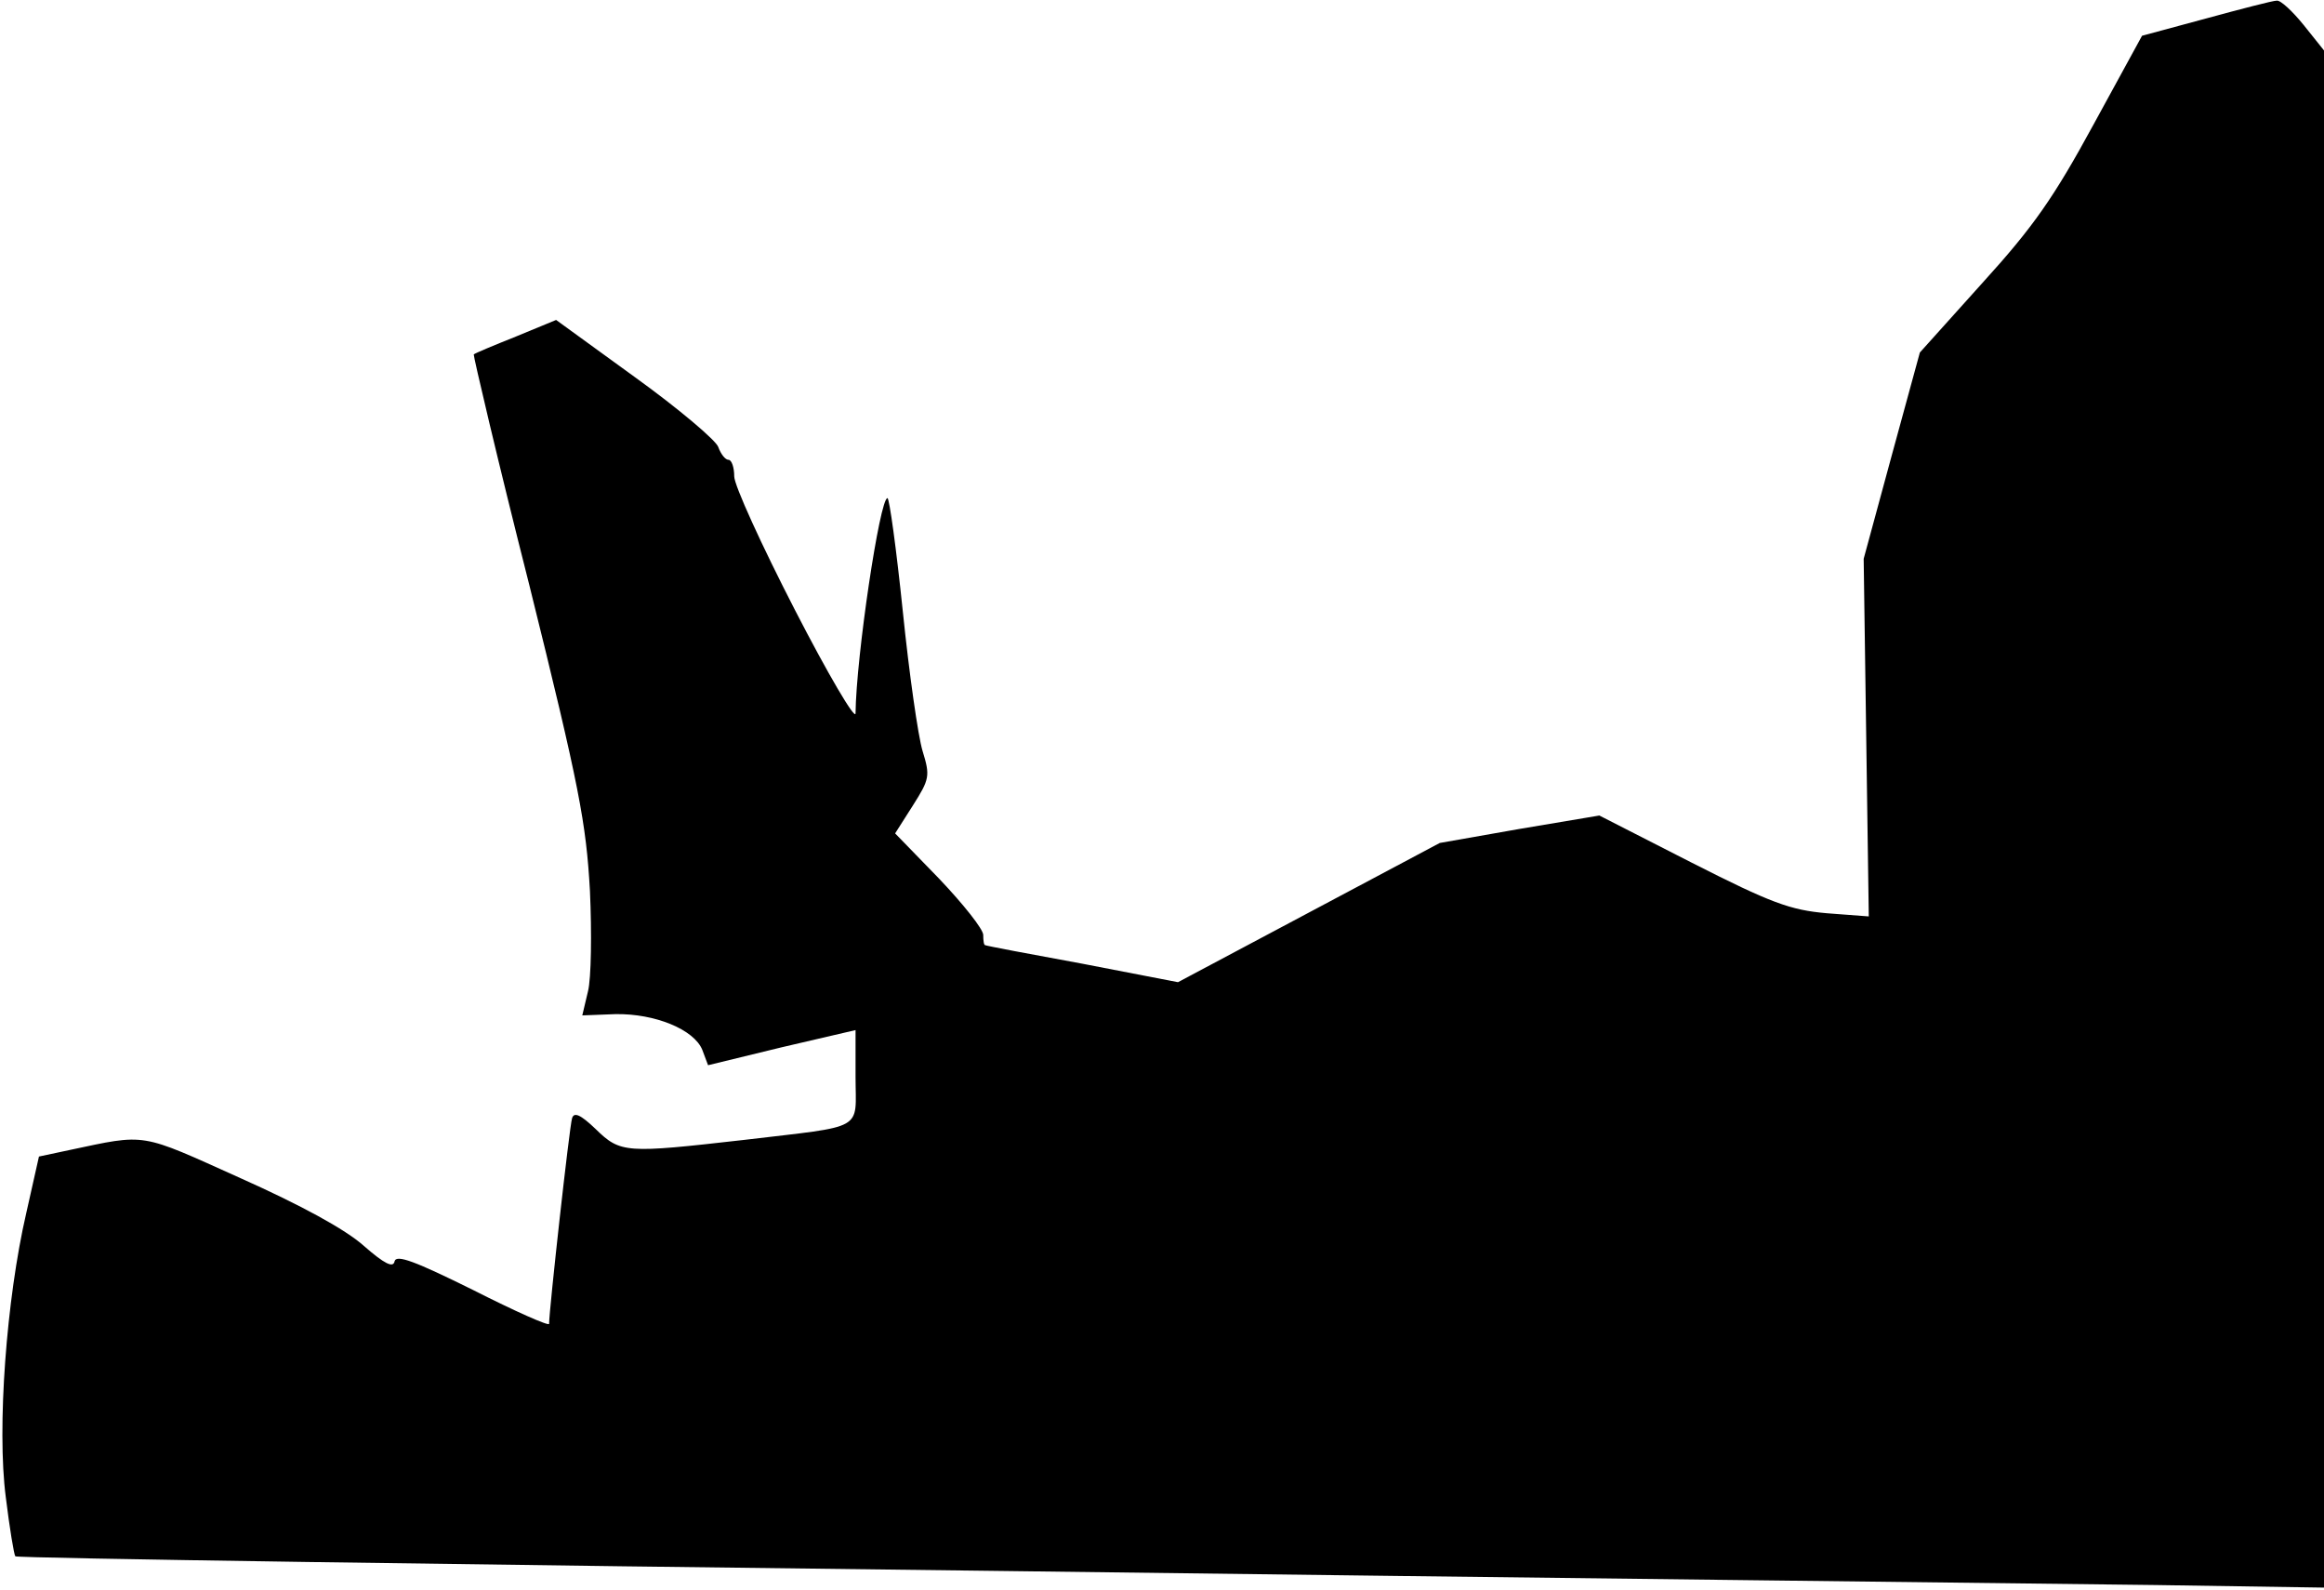 <?xml version="1.0" standalone="no"?>
<!DOCTYPE svg PUBLIC "-//W3C//DTD SVG 20010904//EN"
 "http://www.w3.org/TR/2001/REC-SVG-20010904/DTD/svg10.dtd">
<svg version="1.0" xmlns="http://www.w3.org/2000/svg"
 width="364pt" height="249pt" viewBox="0 0 364 249"
 preserveAspectRatio="xMidYMid meet">
<g transform="translate(0,249) scale(0.1,-0.1)"
fill="#000000" stroke="none">
<path fill="#000000" stroke="none" d="M3455 2461 l-100 -27 -76 -139 c-62
-114 -94 -160 -174 -248 l-98 -109 -44 -161 -44 -162 4 -280 4 -280 -66 5
c-57 5 -87 16 -211 79 l-145 74 -125 -21 -125 -22 -205 -109 -205 -109 -150
29 c-82 15 -151 28 -152 29 -2 0 -3 7 -3 16 0 9 -31 48 -69 88 l-69 71 28 44
c26 41 27 46 15 85 -7 23 -21 121 -31 219 -10 97 -21 177 -24 177 -12 0 -49
-248 -50 -337 0 -12 -43 61 -95 162 -52 101 -95 195 -95 209 0 14 -4 26 -9 26
-5 0 -12 9 -16 20 -3 10 -62 60 -130 109 l-124 90 -63 -26 c-35 -14 -64 -26
-66 -28 -1 -1 37 -164 87 -361 79 -318 89 -373 95 -479 3 -66 2 -137 -3 -157
l-9 -38 52 2 c62 1 123 -24 136 -56 l9 -24 115 28 116 27 0 -73 c0 -86 18 -76
-175 -99 -185 -21 -193 -21 -232 17 -24 23 -34 27 -37 17 -4 -12 -36 -301 -36
-322 0 -4 -54 20 -119 53 -91 45 -120 56 -123 45 -2 -11 -16 -4 -48 24 -29 26
-99 64 -193 106 -160 72 -146 70 -269 44 l-47 -10 -20 -89 c-31 -134 -46 -336
-32 -444 6 -49 13 -91 15 -93 2 -3 699 -13 1548 -23 848 -11 1661 -20 1806
-22 l262 -4 0 1204 0 1203 -32 40 c-17 21 -36 39 -42 38 -6 0 -56 -13 -111
-28z"/>
</g>
</svg>

